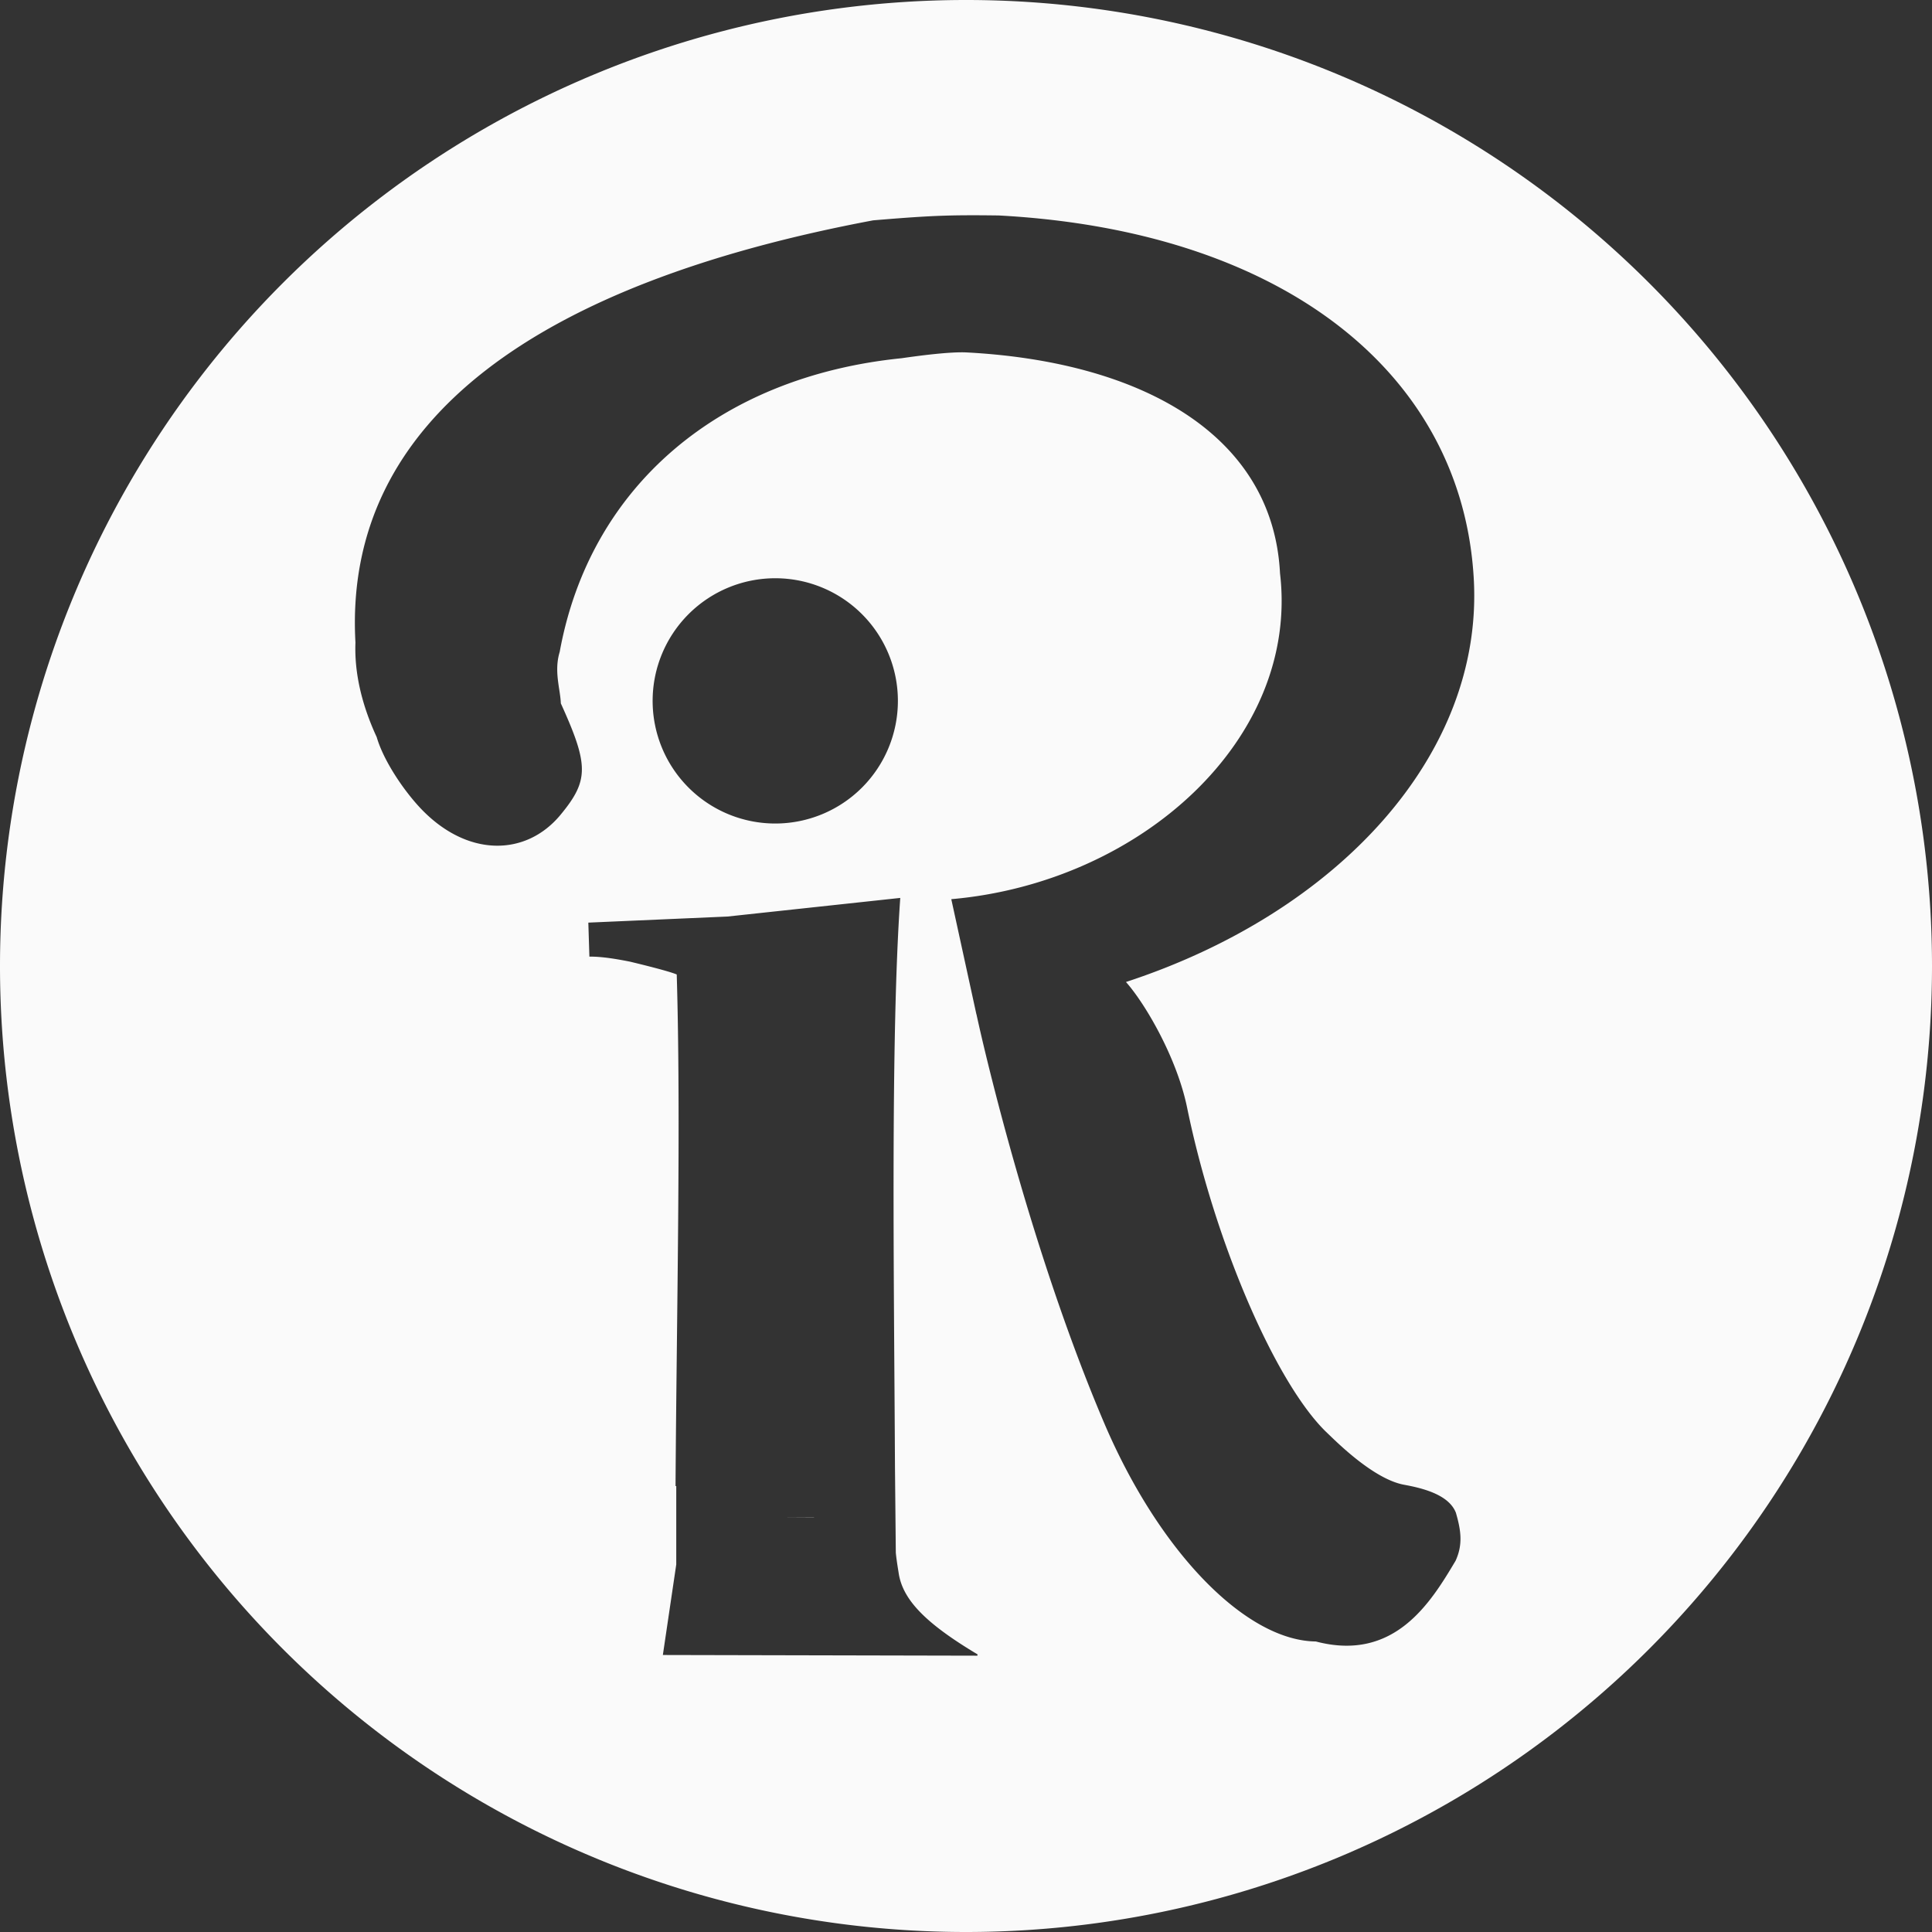 <?xml version="1.0" encoding="UTF-8" standalone="no"?>
<!-- Created with Inkscape (http://www.inkscape.org/) -->

<svg
   width="512"
   height="512"
   viewBox="0 0 135.467 135.467"
   version="1.1"
   id="svg1"
   xml:space="preserve"
   xmlns="http://www.w3.org/2000/svg"
   xmlns:svg="http://www.w3.org/2000/svg"><rect x="0" y="0" width="135.467" height="135.467" fill="#333333" stroke="none"/><defs
     id="defs1" /><g
     id="layer1"
     style="display:inline;opacity:1"><path
       id="path1"
       style="display:inline;opacity:1;fill:#fafafa;fill-opacity:1;stroke-width:0.265"
       d="M 67.733 0 A 67.733 67.733 0 0 0 0 67.733 A 67.733 67.733 0 0 0 67.733 135.467 A 67.733 67.733 0 0 0 135.467 67.733 A 67.733 67.733 0 0 0 67.733 0 z M 67.74 15.095 C 68.416 15.091 69.154 15.096 70.029 15.108 C 90.065 16.183 102.538 26.249 103.338 40.599 C 104.024 52.903 93.833 63.981 78.949 68.855 C 80.296 70.368 82.516 74.156 83.236 77.66 C 85.22 87.316 89.558 97.166 93.068 100.483 C 93.676 101.058 96.29 103.708 98.45 104.107 C 99.691 104.336 101.575 104.775 102.082 106.065 C 102.451 107.334 102.578 108.304 102.061 109.439 C 100.319 112.366 97.775 116.546 92.264 115.096 C 87.382 115.042 81.294 108.88 77.404 99.736 C 72.349 87.853 69.101 74.06 68.469 71.126 C 68.467 71.126 68.465 71.126 68.464 71.126 L 66.702 63.048 C 79.981 61.885 91.117 51.828 89.752 40.203 C 89.259 30.45 79.984 25.355 67.782 24.712 C 66.613 24.651 64.396 24.947 63.217 25.118 C 50.411 26.41 41.359 34.12 39.245 45.707 C 38.828 47.074 39.289 48.309 39.324 49.318 C 41.291 53.651 41.3 54.717 39.303 57.132 C 36.875 60.066 32.745 60.126 29.472 56.658 C 28.28 55.388 26.893 53.332 26.413 51.683 C 25.378 49.447 24.841 47.202 24.923 45.054 C 24.043 29.261 38.075 19.803 61.224 15.45 C 64.226 15.2 65.709 15.106 67.74 15.095 z M 54.359 40.545 A 8.599 8.599 0 0 1 62.958 49.144 A 8.599 8.599 0 0 1 54.359 57.743 A 8.599 8.599 0 0 1 45.761 49.144 A 8.599 8.599 0 0 1 54.359 40.545 z M 63.124 62.96 C 62.438 72.777 62.688 89.655 62.753 102.803 L 62.753 102.864 L 62.812 108.865 C 62.835 109.135 62.903 109.64 63.002 110.23 C 63.257 112.153 64.895 113.82 68.545 116.002 L 68.531 116.092 L 46.478 116.044 L 47.417 109.699 L 47.417 104.197 L 47.367 104.201 C 47.441 92.25 47.755 78.539 47.451 68.327 C 46.888 68.09 45.038 67.637 44.183 67.431 C 43.399 67.275 42.244 67.063 41.327 67.077 L 41.252 64.692 L 51.016 64.265 L 63.124 62.96 z M 57.077 106.396 L 54.951 106.408 L 57.077 106.408 L 57.077 106.396 z " /></g></svg>

